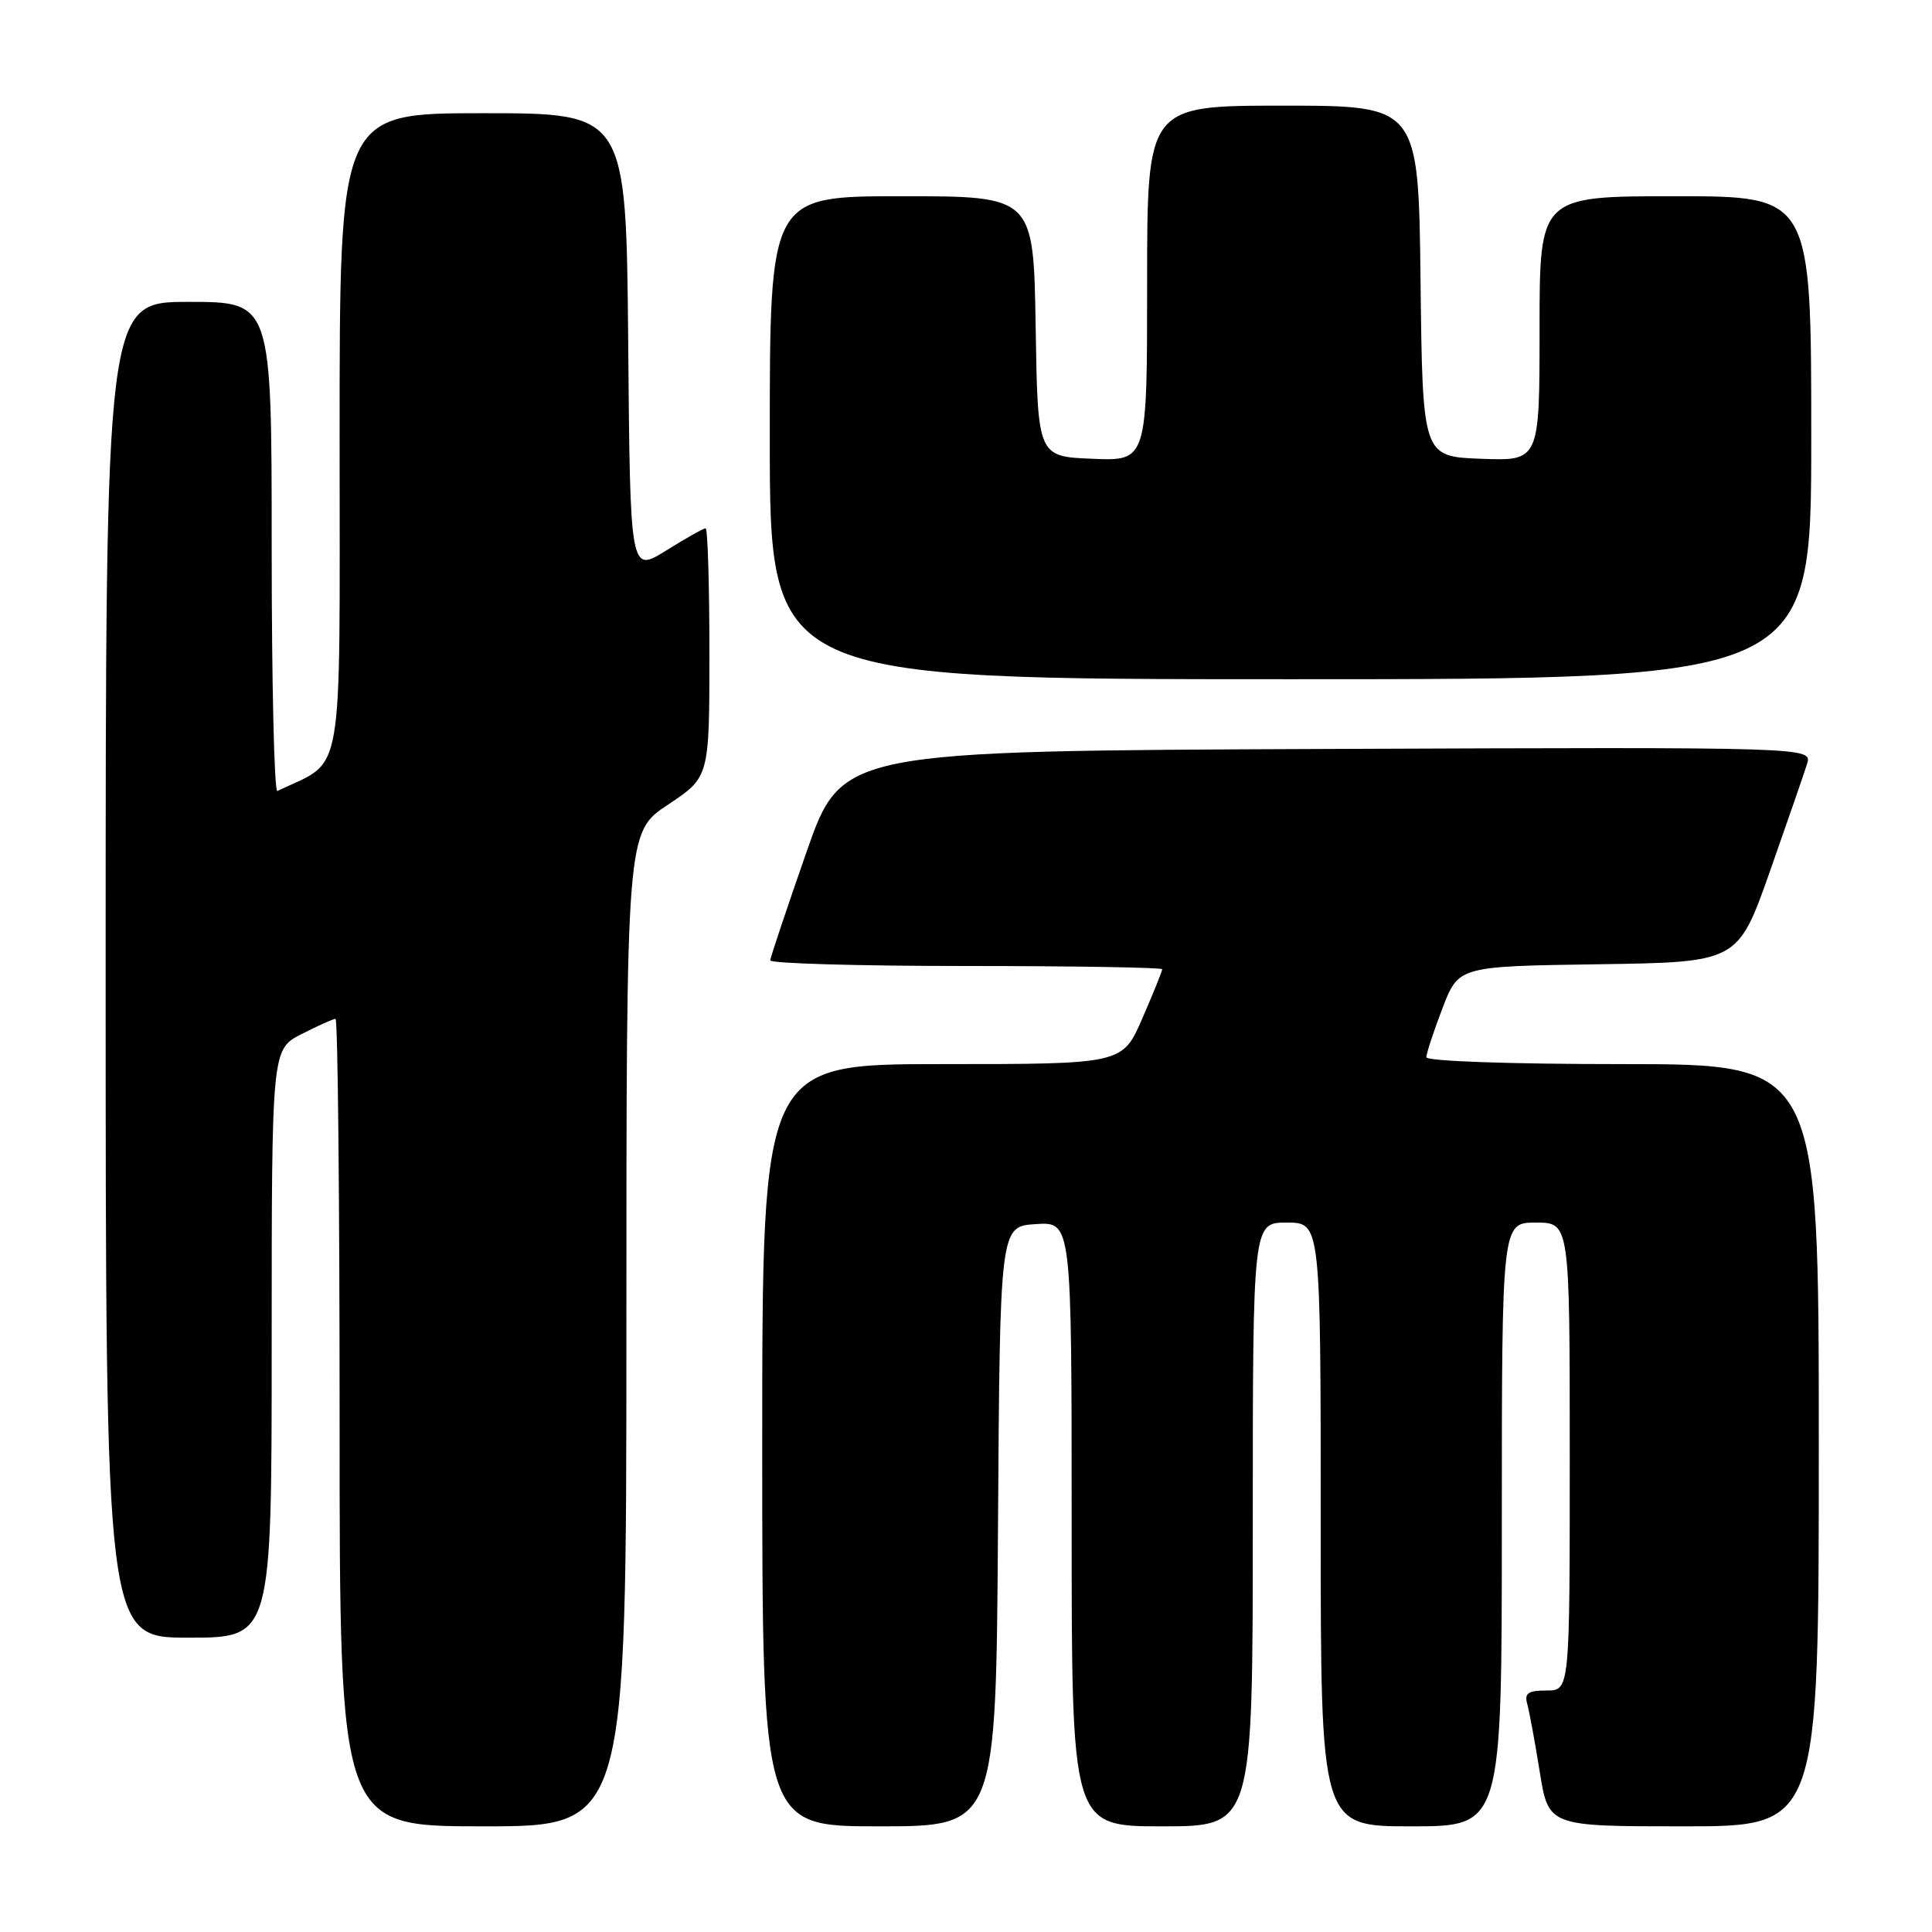 <?xml version="1.0" encoding="UTF-8" standalone="no"?>
<!DOCTYPE svg PUBLIC "-//W3C//DTD SVG 1.1//EN" "http://www.w3.org/Graphics/SVG/1.1/DTD/svg11.dtd" >
<svg xmlns="http://www.w3.org/2000/svg" xmlns:xlink="http://www.w3.org/1999/xlink" version="1.1" viewBox="0 0 256 256">
 <g >
 <path fill="currentColor"
d=" M 83.00 176.14 C 83.00 110.28 83.00 110.28 88.50 106.63 C 94.00 102.98 94.00 102.98 94.00 86.49 C 94.00 77.42 93.77 70.00 93.50 70.00 C 93.22 70.00 90.86 71.33 88.25 72.96 C 83.50 75.91 83.50 75.91 83.24 45.46 C 82.97 15.00 82.97 15.00 63.99 15.00 C 45.00 15.00 45.00 15.00 45.00 57.81 C 45.00 104.60 45.72 100.51 36.75 104.81 C 36.34 105.00 36.00 90.50 36.00 72.58 C 36.00 40.00 36.00 40.00 25.00 40.00 C 14.00 40.00 14.00 40.00 14.00 128.50 C 14.00 217.00 14.00 217.00 25.00 217.00 C 36.00 217.00 36.00 217.00 36.00 178.02 C 36.00 139.04 36.00 139.04 39.96 137.02 C 42.14 135.91 44.16 135.00 44.46 135.00 C 44.76 135.00 45.00 159.07 45.00 188.50 C 45.00 242.00 45.00 242.00 64.00 242.00 C 83.00 242.00 83.00 242.00 83.00 176.14 Z  M 132.24 202.25 C 132.50 162.50 132.50 162.50 137.25 162.20 C 142.00 161.89 142.00 161.89 142.00 201.95 C 142.00 242.00 142.00 242.00 154.00 242.00 C 166.00 242.00 166.00 242.00 166.00 202.00 C 166.00 162.00 166.00 162.00 170.50 162.00 C 175.00 162.00 175.00 162.00 175.00 202.00 C 175.00 242.00 175.00 242.00 187.00 242.00 C 199.00 242.00 199.00 242.00 199.00 202.00 C 199.00 162.00 199.00 162.00 203.50 162.00 C 208.00 162.00 208.00 162.00 208.00 193.00 C 208.00 224.00 208.00 224.00 204.93 224.00 C 202.49 224.00 201.97 224.36 202.36 225.75 C 202.63 226.71 203.38 230.76 204.02 234.75 C 205.18 242.00 205.18 242.00 223.09 242.00 C 241.00 242.00 241.00 242.00 241.00 191.50 C 241.00 141.00 241.00 141.00 215.00 141.00 C 200.03 141.00 189.00 140.61 189.00 140.09 C 189.00 139.59 189.96 136.67 191.13 133.61 C 193.26 128.04 193.26 128.04 211.77 127.77 C 230.27 127.50 230.27 127.50 234.51 115.50 C 236.83 108.90 239.05 102.48 239.44 101.24 C 240.14 98.99 240.14 98.99 175.84 99.24 C 111.53 99.50 111.53 99.50 106.83 113.00 C 104.24 120.42 102.09 126.84 102.06 127.25 C 102.03 127.66 113.70 128.00 128.00 128.00 C 142.30 128.00 154.00 128.20 154.00 128.43 C 154.00 128.67 152.82 131.60 151.37 134.93 C 148.74 141.00 148.74 141.00 124.87 141.00 C 101.00 141.00 101.00 141.00 101.00 191.50 C 101.00 242.00 101.00 242.00 116.49 242.00 C 131.98 242.00 131.98 242.00 132.24 202.25 Z  M 240.00 58.00 C 240.00 26.00 240.00 26.00 222.00 26.00 C 204.00 26.00 204.00 26.00 204.00 43.54 C 204.00 61.08 204.00 61.08 196.25 60.79 C 188.50 60.50 188.50 60.50 188.23 37.25 C 187.96 14.00 187.96 14.00 169.98 14.00 C 152.00 14.00 152.00 14.00 152.00 37.54 C 152.00 61.09 152.00 61.09 144.75 60.79 C 137.50 60.50 137.50 60.50 137.23 43.25 C 136.95 26.00 136.95 26.00 119.48 26.00 C 102.00 26.00 102.00 26.00 102.00 58.00 C 102.00 90.00 102.00 90.00 171.00 90.00 C 240.00 90.00 240.00 90.00 240.00 58.00 Z "/>
</g>
</svg>